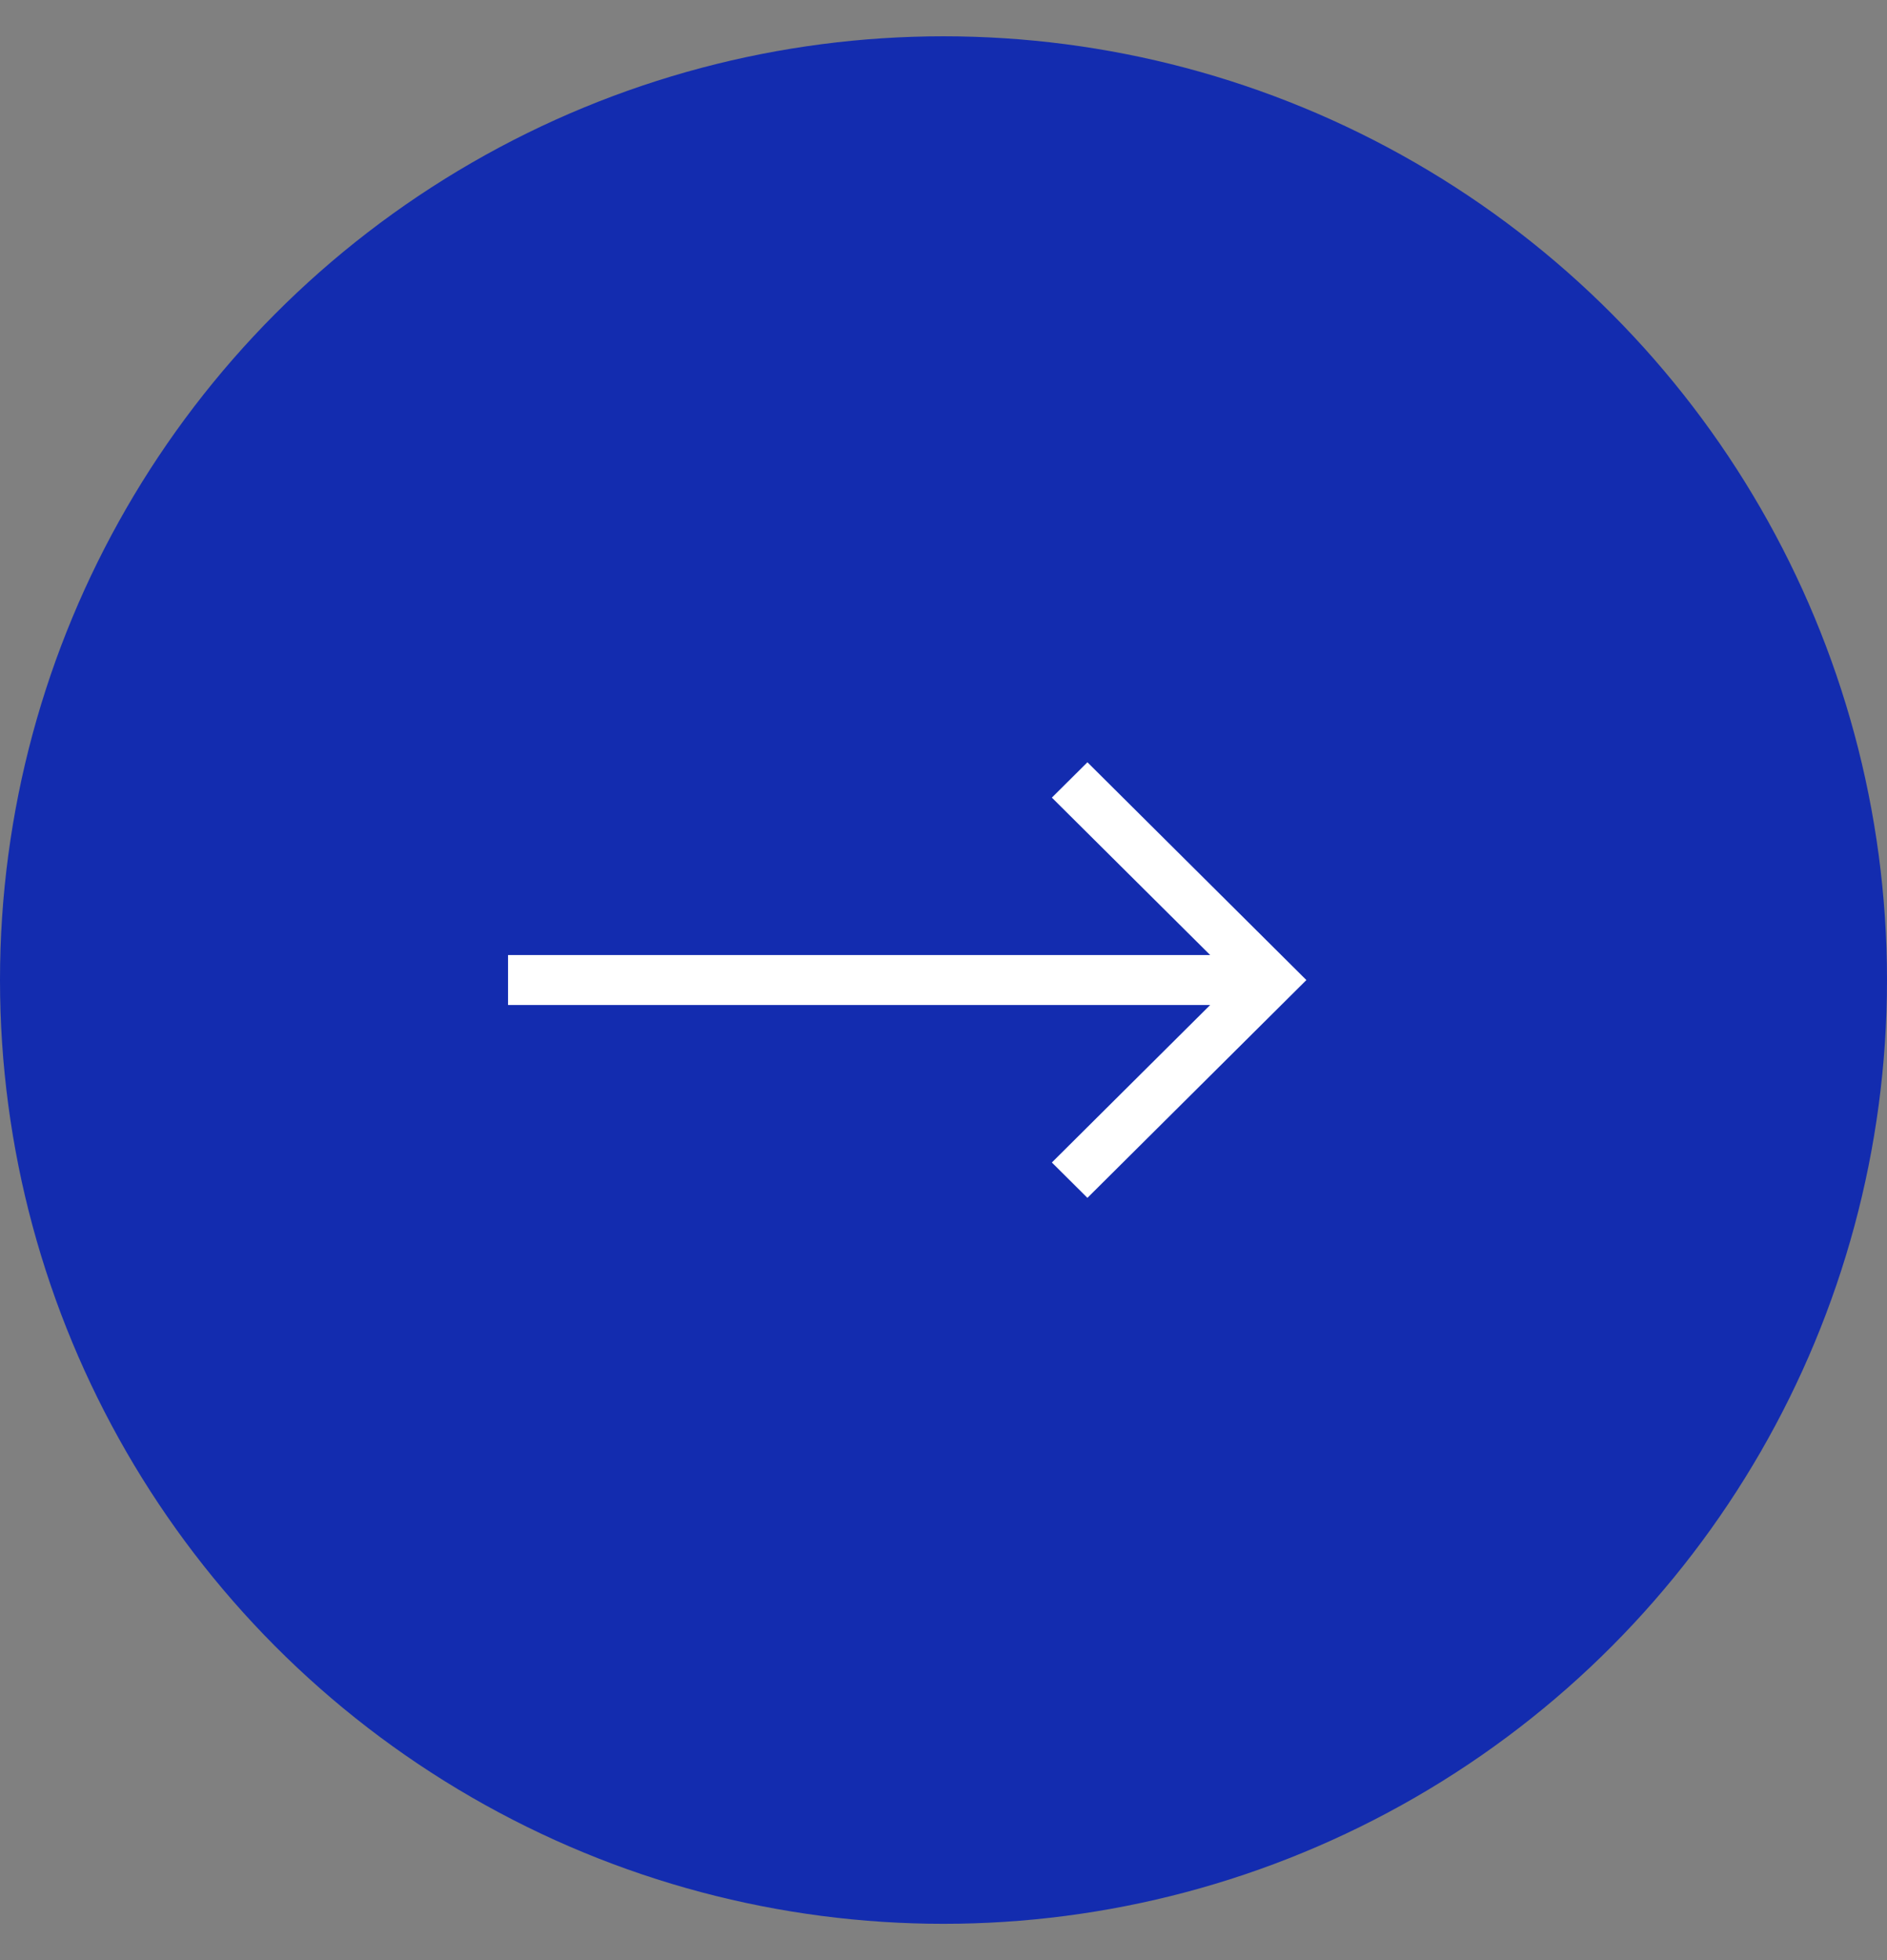 <svg width="26" height="27" viewBox="0 0 26 27" fill="none" xmlns="http://www.w3.org/2000/svg">
<rect x="0" y="0" width="26" height="27" fill="#808080" stroke="none"/>
<ellipse cx="13" cy="13.5" rx="13" ry="13" fill="#132CAF"/>
<path d="M14.983 10.5L14.493 10.987L16.674 13.155H7V13.844H16.674L14.493 16.013L14.983 16.5L18 13.5L14.983 10.5Z" fill="white"/>
</svg>
